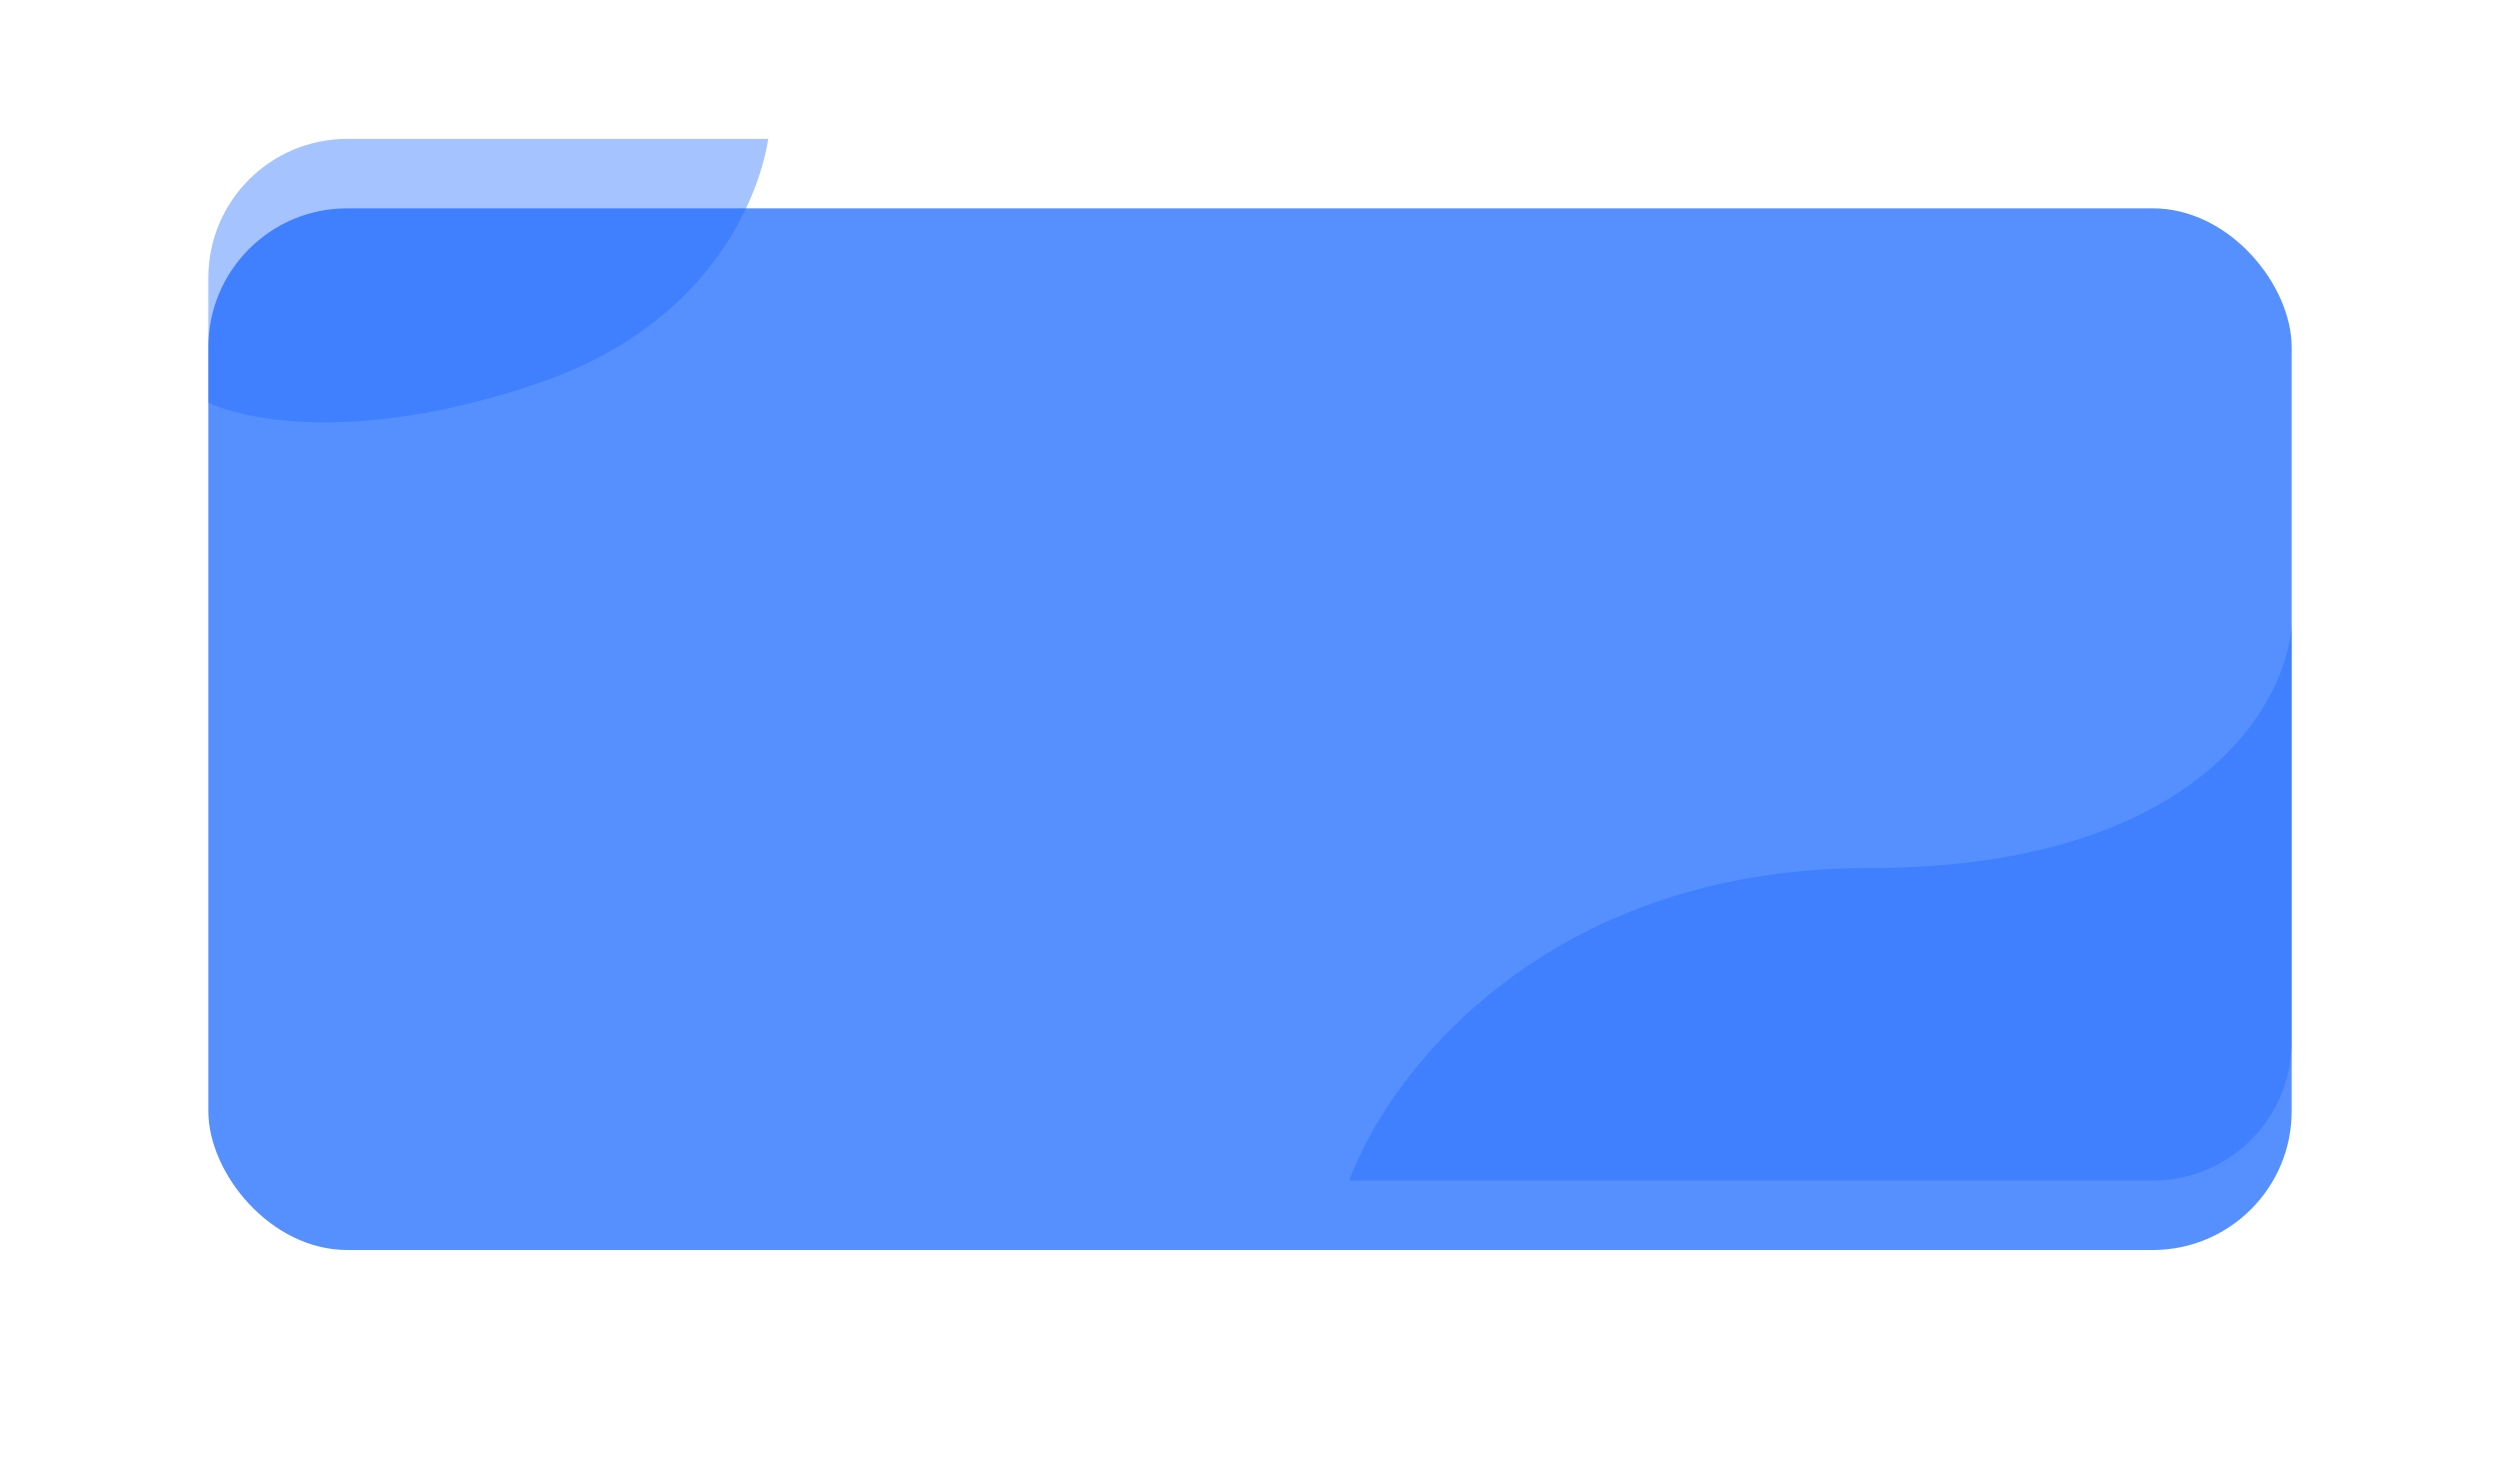 <svg width="360" height="210" viewBox="0 0 360 210" fill="none" xmlns="http://www.w3.org/2000/svg">
<g filter="url(#filter0_d_1056_5473)">
<rect x="30" y="20" width="300" height="150" rx="20" fill="#5690FF"/>
</g>
<path opacity="0.4" fill-rule="evenodd" clip-rule="evenodd" d="M110.619 20C109.599 26.91 103.345 46.34 77.584 55.154C52.589 63.705 36.123 60.764 30 58L30 40C30 39.994 30 39.988 30 39.982C30.01 28.945 38.96 20 50 20L110.619 20Z" fill="#1E6BFF"/>
<path opacity="0.4" fill-rule="evenodd" clip-rule="evenodd" d="M194.308 170H310C321.037 170 329.986 161.059 330 150.025C330 150.017 330 150.008 330 150L330 90C329.231 101.667 315.969 125 269.077 125C222.185 125 199.692 155 194.308 170Z" fill="#1E6BFF"/>
<defs>
<filter id="filter0_d_1056_5473" x="0" y="0" width="360" height="210" filterUnits="userSpaceOnUse" color-interpolation-filters="sRGB">
<feFlood flood-opacity="0" result="BackgroundImageFix"/>
<feColorMatrix in="SourceAlpha" type="matrix" values="0 0 0 0 0 0 0 0 0 0 0 0 0 0 0 0 0 0 127 0" result="hardAlpha"/>
<feOffset dy="10"/>
<feGaussianBlur stdDeviation="15"/>
<feComposite in2="hardAlpha" operator="out"/>
<feColorMatrix type="matrix" values="0 0 0 0 0.337 0 0 0 0 0.565 0 0 0 0 1 0 0 0 0.4 0"/>
<feBlend mode="normal" in2="BackgroundImageFix" result="effect1_dropShadow_1056_5473"/>
<feBlend mode="normal" in="SourceGraphic" in2="effect1_dropShadow_1056_5473" result="shape"/>
</filter>
</defs>
</svg>
